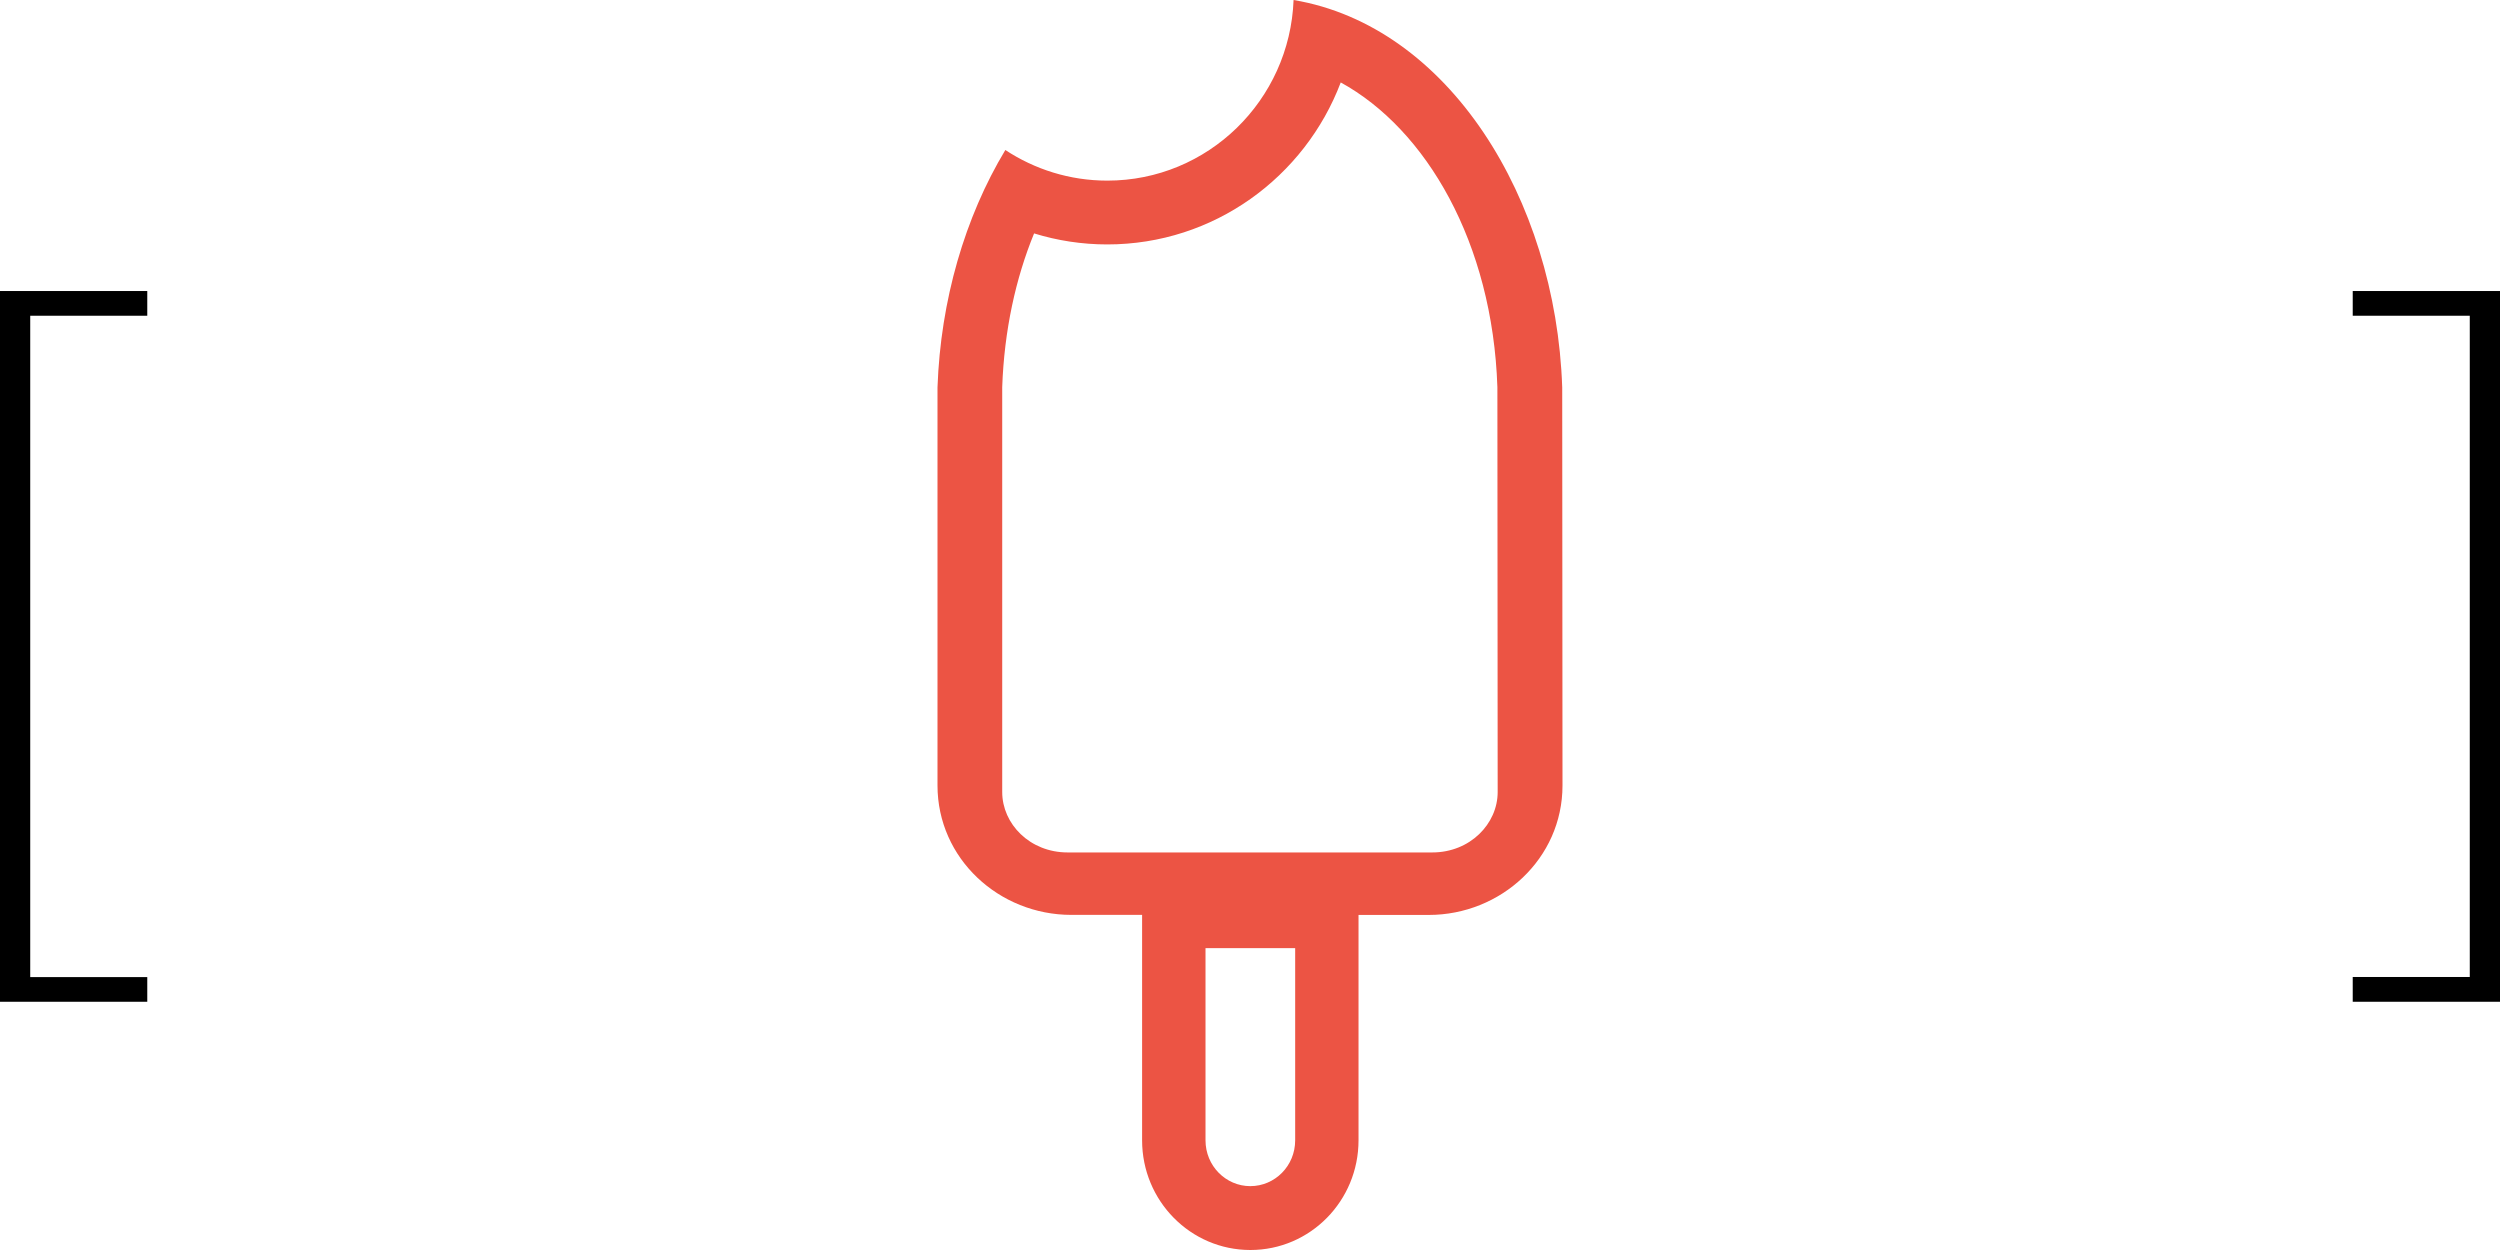 <?xml version="1.0" encoding="utf-8"?>
<!-- Generator: Adobe Illustrator 16.0.0, SVG Export Plug-In . SVG Version: 6.00 Build 0)  -->
<!DOCTYPE svg PUBLIC "-//W3C//DTD SVG 1.1//EN" "http://www.w3.org/Graphics/SVG/1.1/DTD/svg11.dtd">
<svg version="1.1" id="Layer_1" xmlns="http://www.w3.org/2000/svg" xmlns:xlink="http://www.w3.org/1999/xlink" x="0px" y="0px"
	 width="44px" height="22px" viewBox="0 -3.5 44 22" enable-background="new 0 -3.5 44 22" xml:space="preserve">
<path d="M2.592,14.131H0V1.622h2.592v0.435h-2.06v11.64h2.06V14.131z"/>
<path d="M41.408,1.622H44v12.509h-2.592v-0.436h2.06V2.057h-2.06V1.622z"/>
<g>
	<path fill="#EC5444" d="M22.795,16.57v-3.383h-1.578v3.383c0,0.449,0.357,0.806,0.788,0.806
		C22.439,17.376,22.795,17.02,22.795,16.57 M26.359,10.44l-0.005-7.126c-0.084-2.543-1.254-4.539-2.757-5.363
		c-0.632,1.666-2.233,2.851-4.11,2.851c-0.446,0-0.879-0.068-1.287-0.194c-0.324,0.791-0.526,1.707-0.561,2.706v7.126
		c0,0.56,0.485,1.063,1.151,1.063h6.417C25.872,11.504,26.359,11,26.359,10.44 M23.91,16.57c0,1.063-0.848,1.93-1.903,1.93
		s-1.906-0.866-1.906-1.93v-3.968h-1.246c-1.269,0-2.355-0.987-2.355-2.279V3.317c0.054-1.53,0.482-2.995,1.194-4.177
		c0.516,0.34,1.132,0.539,1.795,0.539c1.769,0,3.211-1.412,3.278-3.179c2.721,0.458,4.616,3.487,4.728,6.818l0.005,7.006
		c0,1.29-1.086,2.279-2.354,2.279H23.91V16.57z"/>
</g>
</svg>
